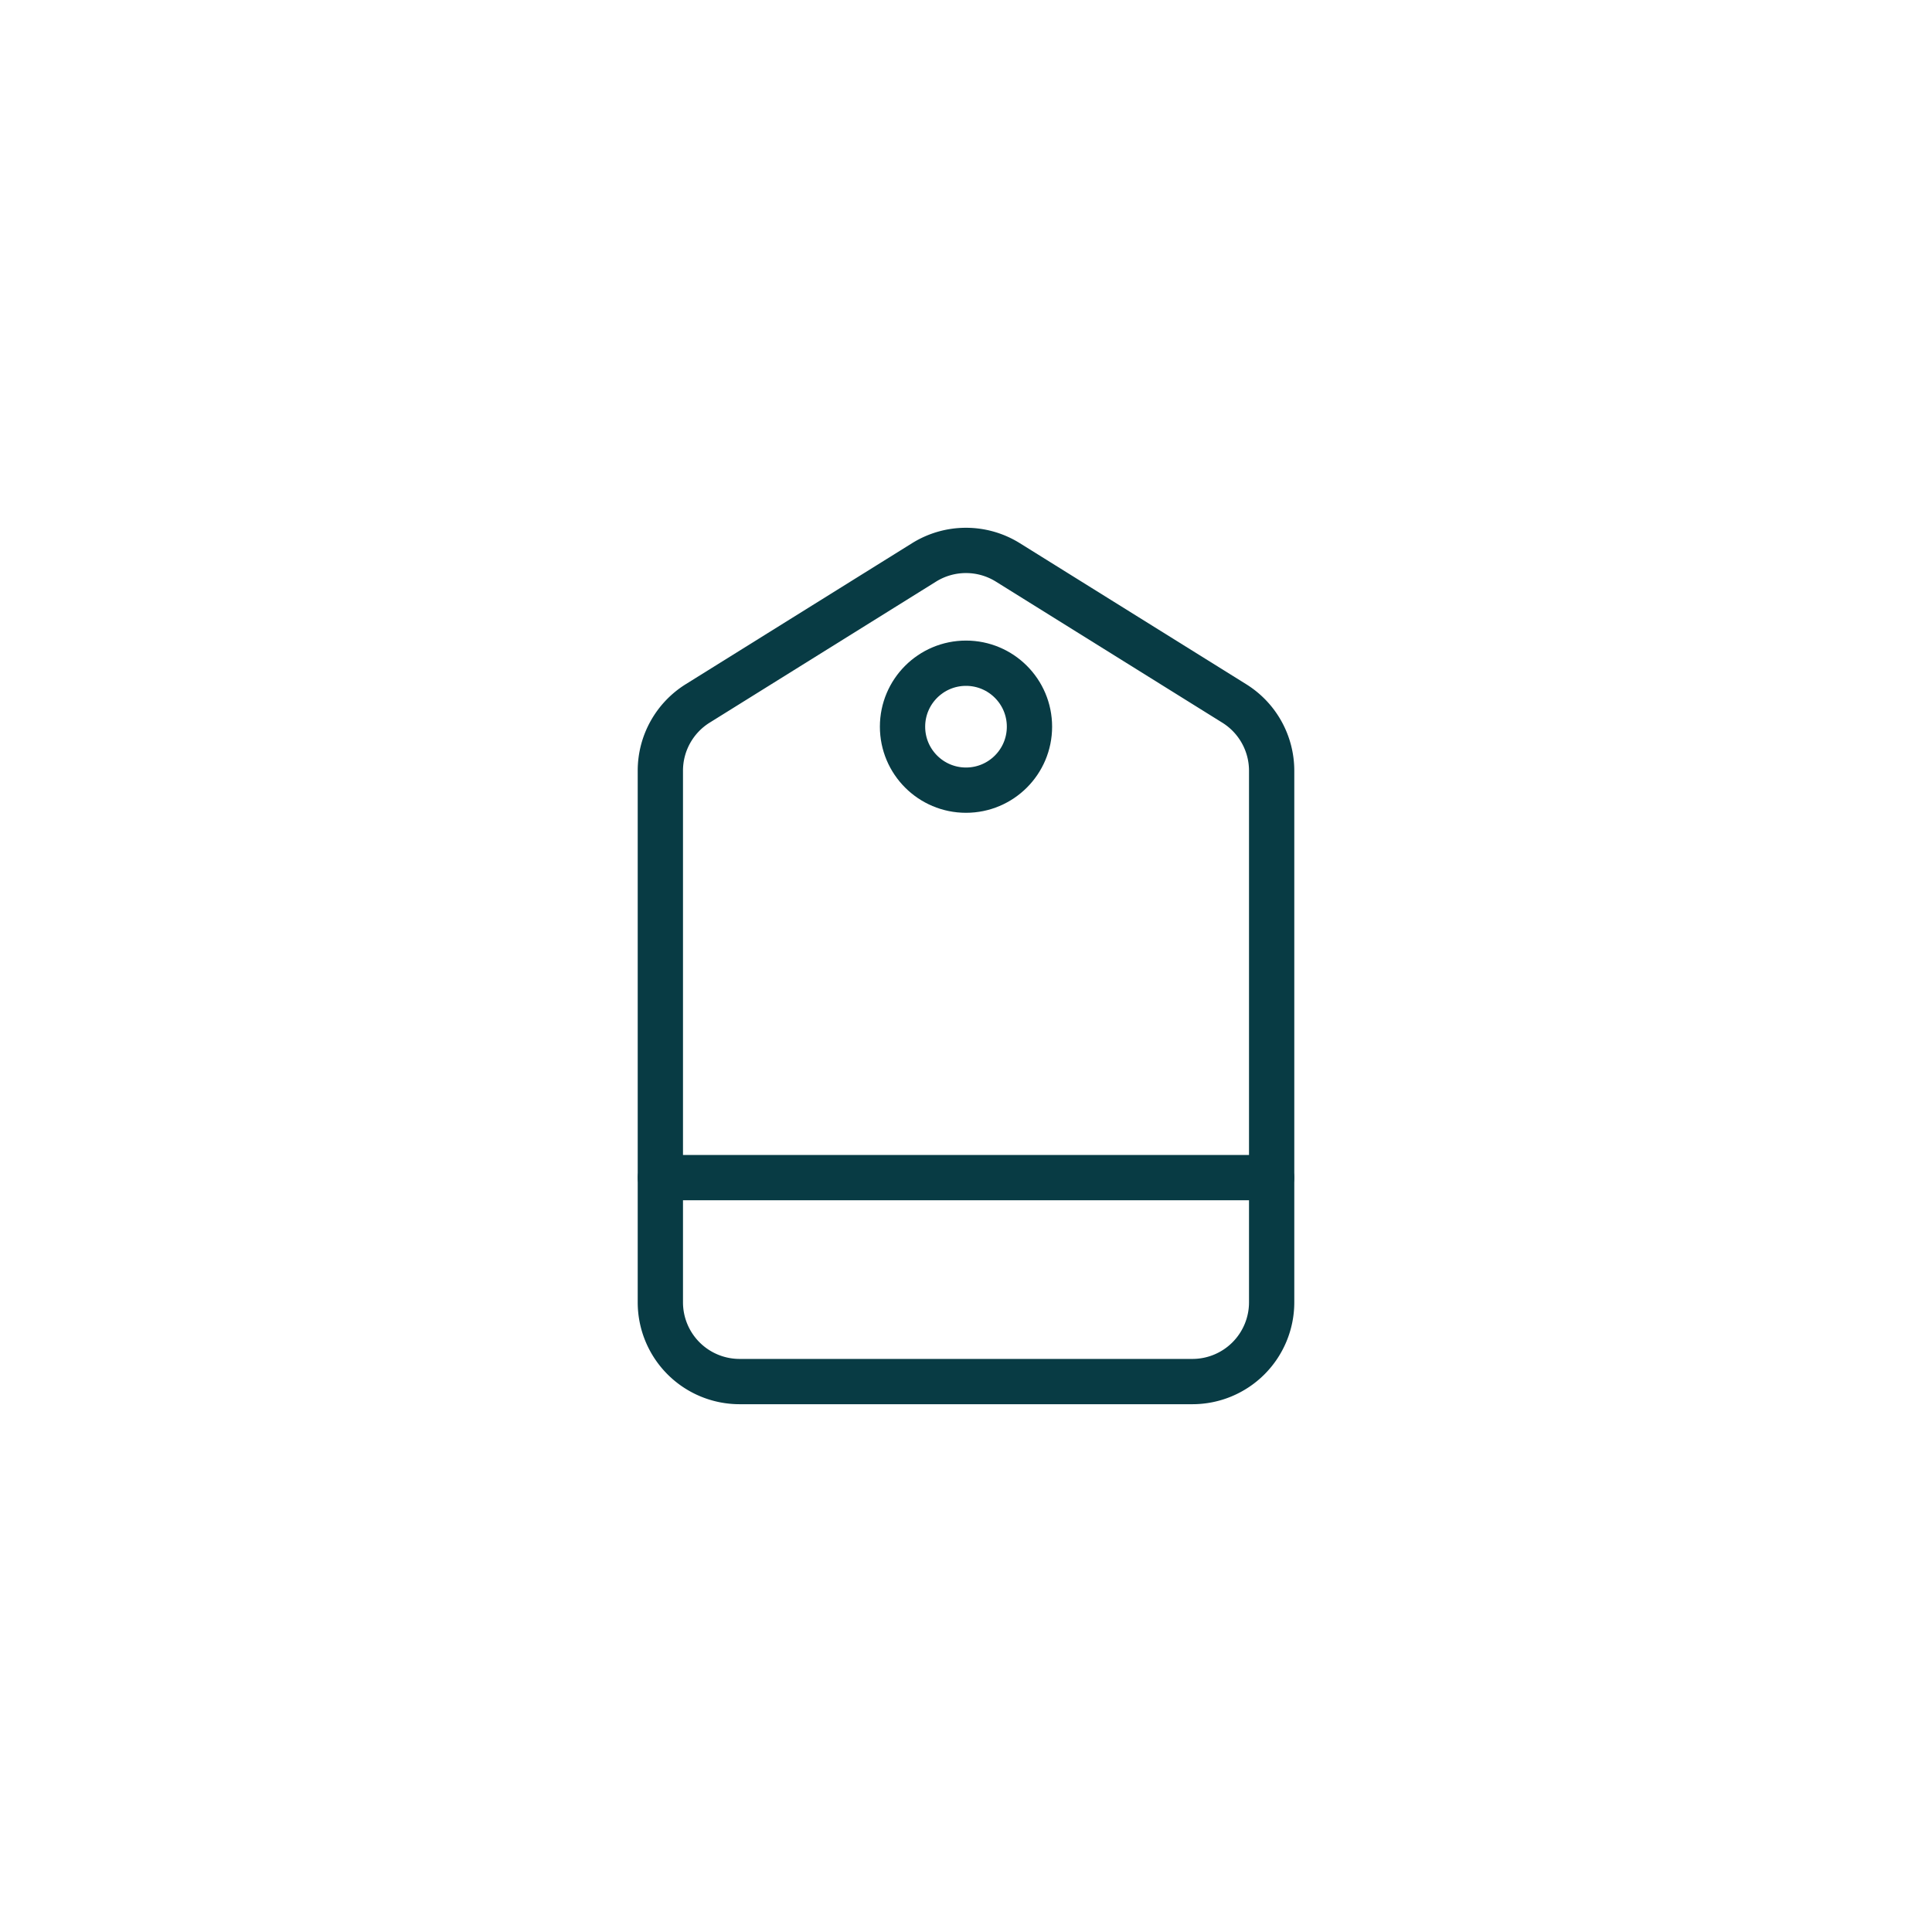 <?xml version="1.0" ?><svg data-name="Layer 1" id="Layer_1" viewBox="0 0 512 512" xmlns="http://www.w3.org/2000/svg"><defs><style>.cls-1{fill:none;stroke:#083b44;stroke-linecap:round;stroke-linejoin:round;stroke-width:12px;}</style></defs><title/><path class="cls-1" d="M316,366.13H196a21,21,0,0,1-21-21V204.23a21,21,0,0,1,9.89-17.81l60-37.38a21,21,0,0,1,22.2,0l60,37.38A21,21,0,0,1,337,204.23V345.14A21,21,0,0,1,316,366.13Z"/><circle class="cls-1" cx="256" cy="192.58" r="16.82"/><line class="cls-1" x1="175.02" x2="336.98" y1="312.08" y2="312.08"/></svg>